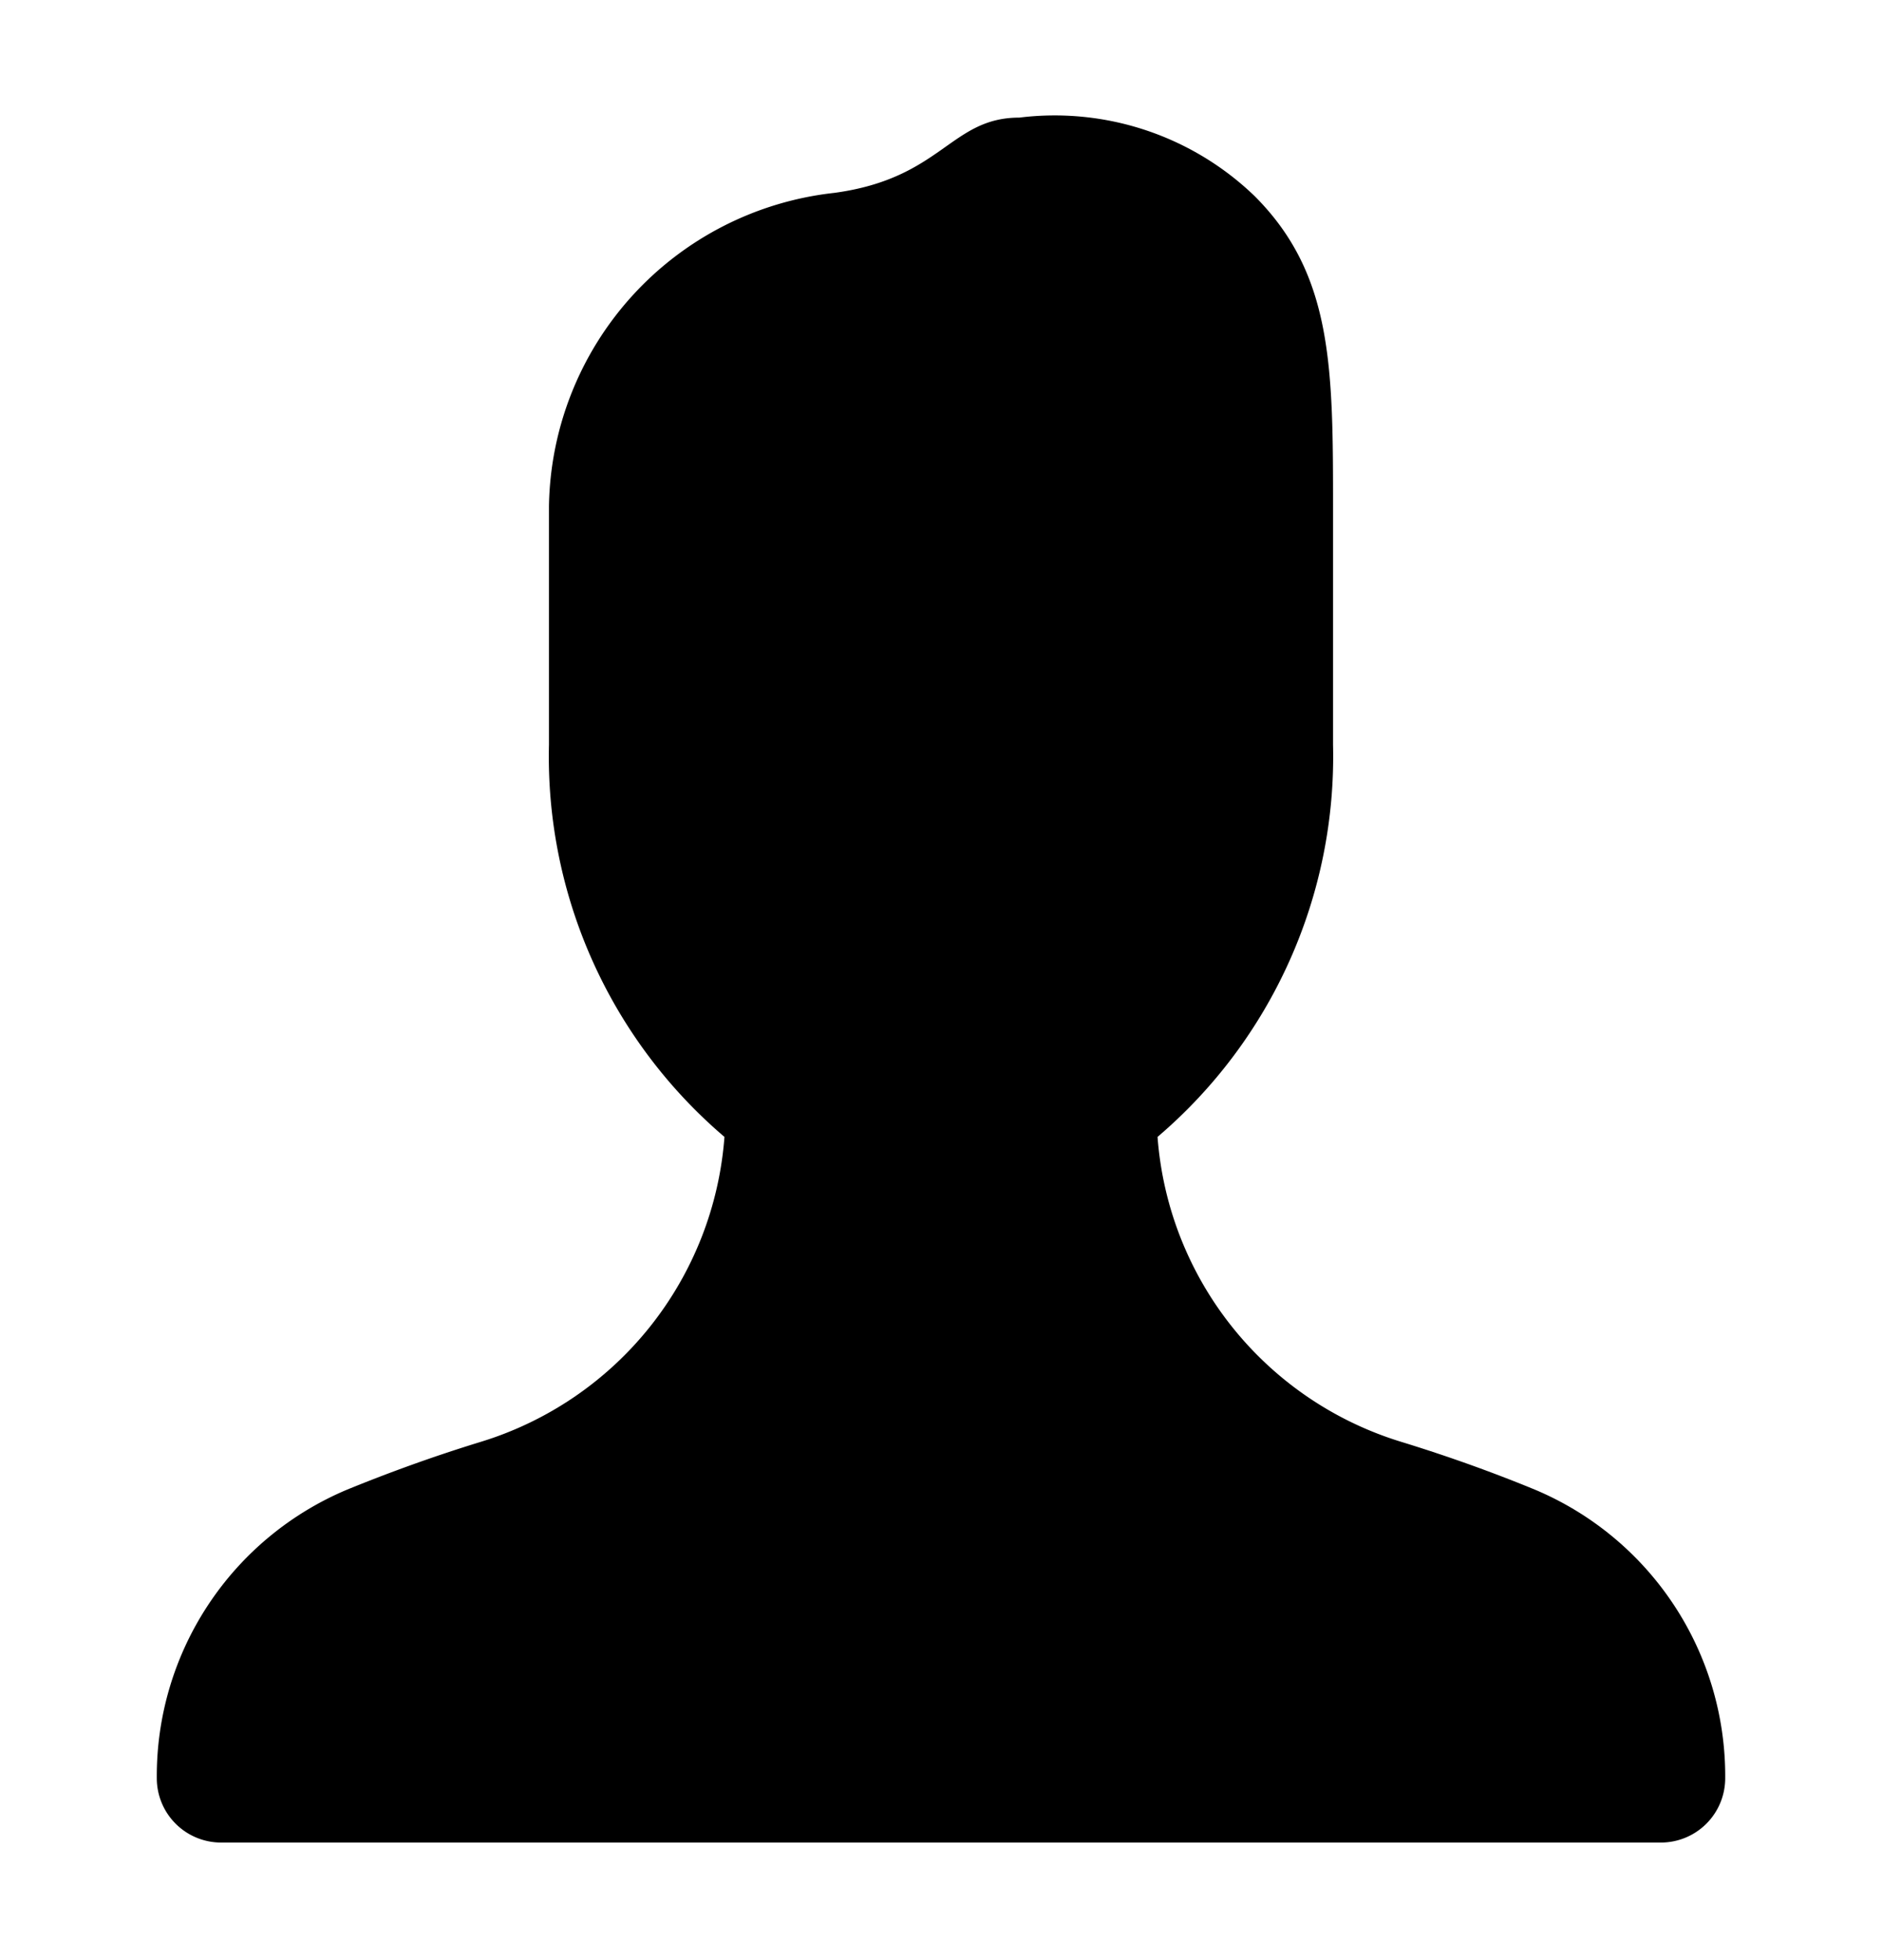 <svg xmlns="http://www.w3.org/2000/svg" width="16" height="16.667" viewBox="0 0 16 16.667" class="fill-none stroke-currentcolor sw-2 sl-r">
  <path d="M9.841,9.667h0a4.25,4.25,0,0,0,1.492-3.333v-2c0-1.207,0-2-.667-2.667a2.449,2.449,0,0,0-2-.667c-.586,0-.657.516-1.573.64A2.724,2.724,0,0,0,4.667,4.306V6.333A4.25,4.25,0,0,0,6.159,9.667h0a2.941,2.941,0,0,1-2.069,2.592c-.424.13-.806.271-1.141.408a2.641,2.641,0,0,0-1.616,2.451V15.12a.547.547,0,0,0,.547.547H14.12a.547.547,0,0,0,.547-.547v-.002a2.641,2.641,0,0,0-1.616-2.451c-.335-.138-.717-.278-1.141-.408A2.94,2.94,0,0,1,9.841,9.667Z"/>
</svg>
